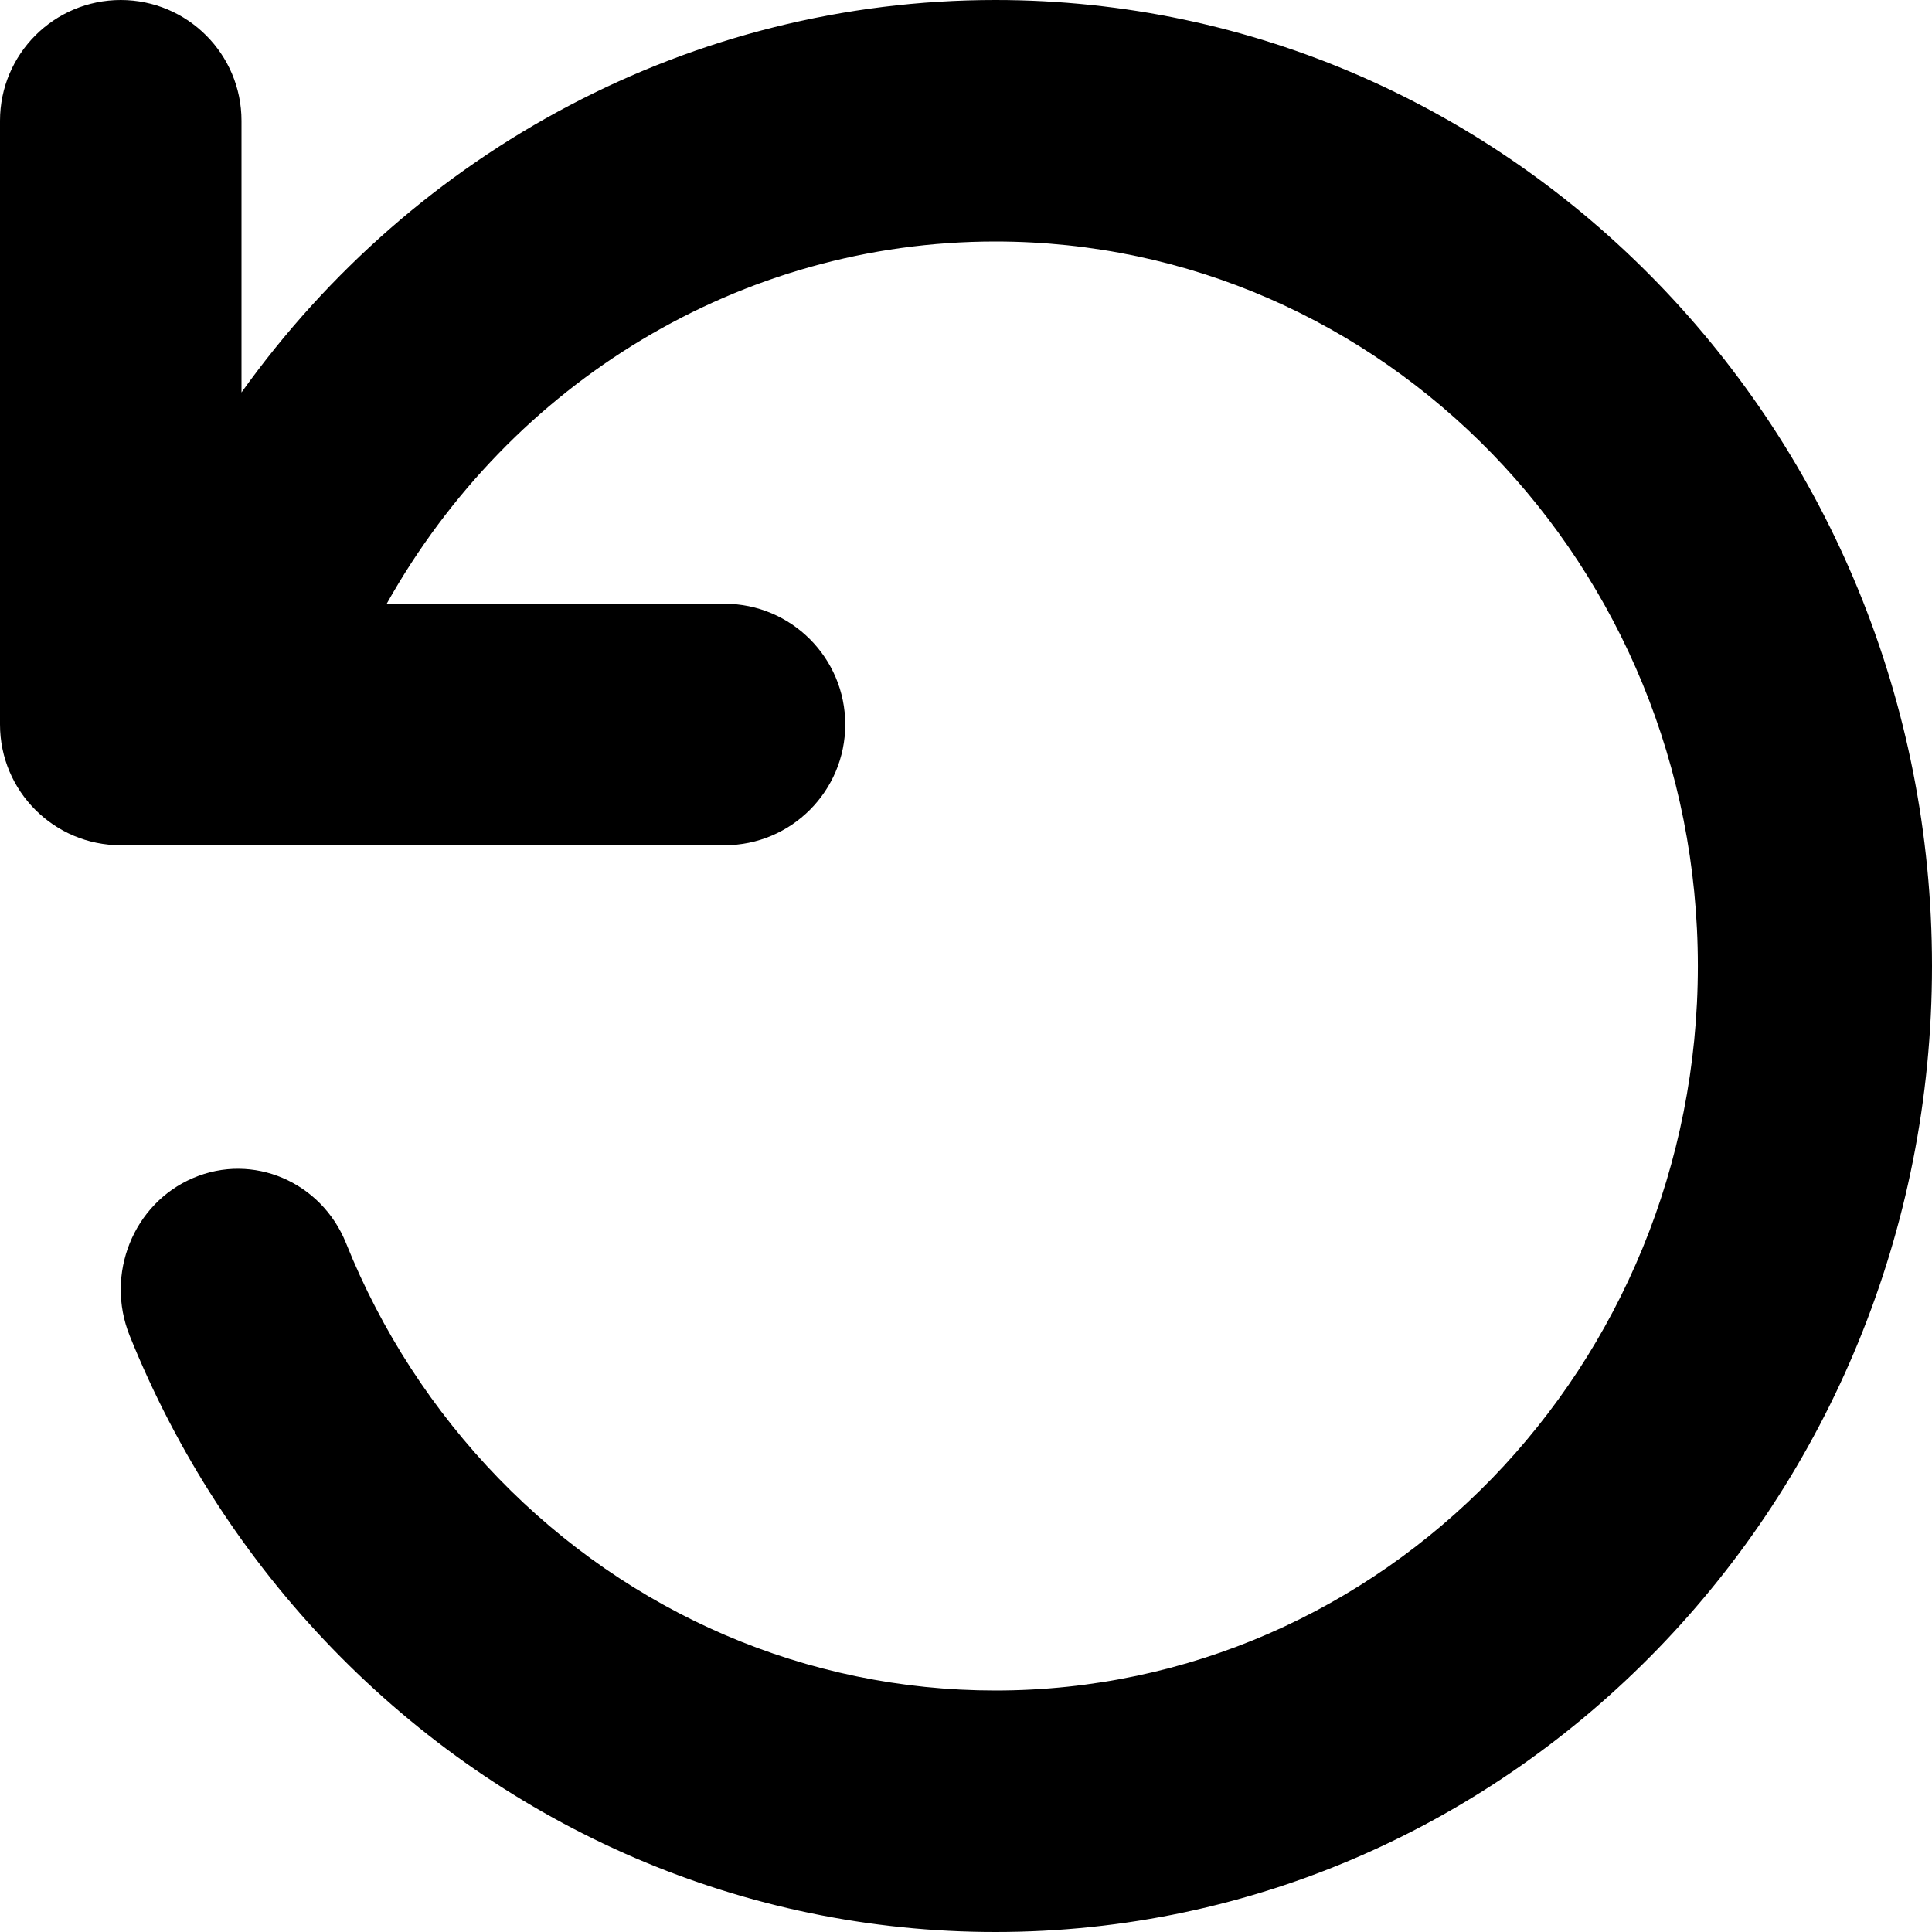 <?xml version="1.0" encoding="UTF-8"?>
<svg width="1em" height="1em" viewBox="0 0 16 16" version="1.1" xmlns="http://www.w3.org/2000/svg" xmlns:xlink="http://www.w3.org/1999/xlink">
    <title>⚛️ Atoms/icons/reload</title>
    <g id="⚛️-Atoms" stroke="none" stroke-width="1" fill="none" fill-rule="evenodd">
        <g id="⚛️-Atoms/icons/reload">
            <rect id="Bounding-box" x="0" y="0" width="16" height="16"></rect>
            <path d="M15,1.82676096e-12 C15.552,1.97791783e-12 16,0.448 16,1 L16,6 C16,6.552 15.552,7 15,7 L10,7 C9.448,7 9,6.552 9,6 C9,5.448 9.448,5 10,5 L12.797,4.999 C11.769,3.165 9.865,2 7.757,2 C4.544,2 1.939,4.686 1.939,8 C1.939,11.314 4.544,14 7.757,14 C9.322,14 10.787,13.361 11.871,12.243 C12.412,11.685 12.842,11.024 13.134,10.296 C13.339,9.786 13.907,9.544 14.401,9.756 C14.896,9.967 15.131,10.552 14.926,11.062 C14.535,12.033 13.962,12.915 13.243,13.657 C11.798,15.147 9.842,16 7.757,16 C3.473,16 -8.77520279e-13,12.418 -8.77520279e-13,8 C-8.77520279e-13,3.582 3.473,0 7.757,0 C10.268,0 12.563,1.241 14,3.25 L14,1 C14,0.448 14.448,1.67577063e-12 15,1.82676096e-12 Z" id="Combined-Shape" fill="currentColor" fill-rule="nonzero" transform="translate(8, 8) scale(-1, 1) translate(-8, -8) "></path>
        </g>
    </g>
</svg>